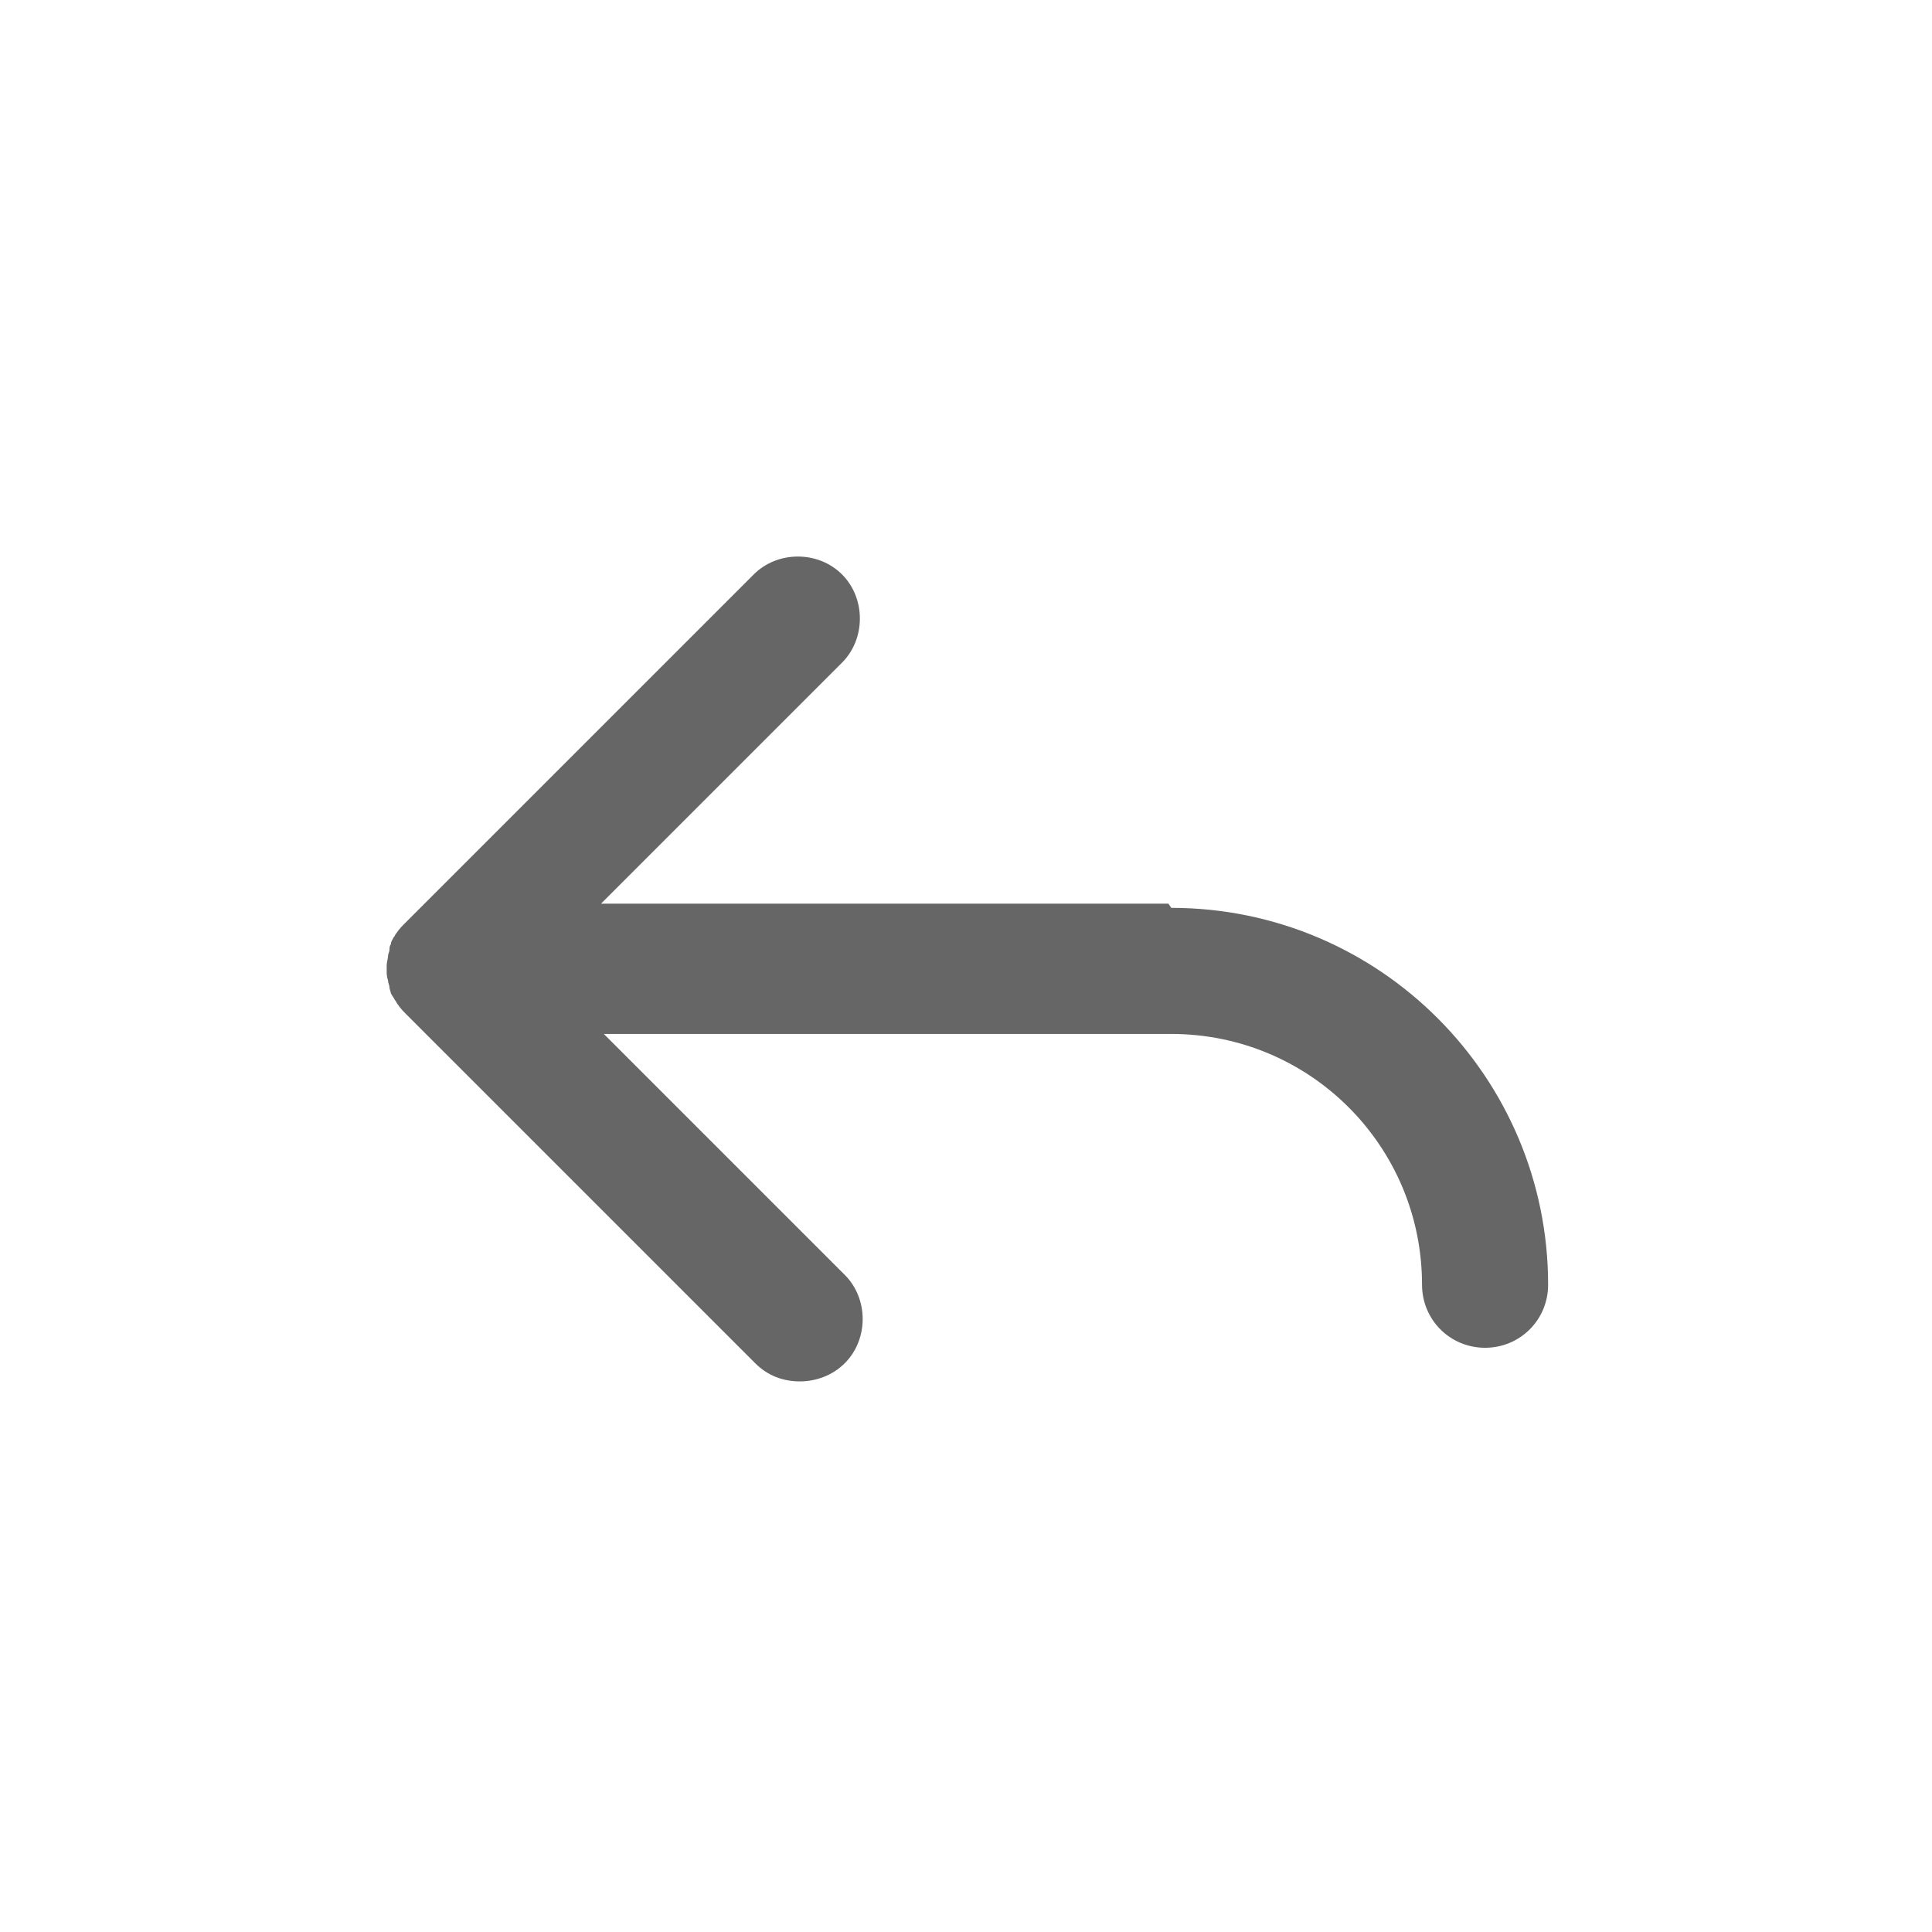 <?xml version="1.0" encoding="UTF-8"?>
<!DOCTYPE svg PUBLIC "-//W3C//DTD SVG 1.1//EN" "http://www.w3.org/Graphics/SVG/1.1/DTD/svg11.dtd">
<!-- Creator: CorelDRAW X6 -->
<svg xmlns="http://www.w3.org/2000/svg" xml:space="preserve" width="40px" height="40px" version="1.1" style="shape-rendering:geometricPrecision; text-rendering:geometricPrecision; image-rendering:optimizeQuality; fill-rule:evenodd; clip-rule:evenodd"
viewBox="0 0 1379 1379"
 xmlns:xlink="http://www.w3.org/1999/xlink">
 <defs>
  <style type="text/css">
   <![CDATA[
    .fil0 {fill:none}
    .fil1 {fill:#666666}
   ]]>
  </style>
 </defs>
 <g id="Layer_x0020_1">
  <rect class="fil0" width="1379" height="1379"/>
  <path class="fil1" d="M834 645l-405 0 172 -172c17,-17 17,-46 0,-63 -17,-17 -46,-17 -63,0l-249 249c-2,2 -4,4 -6,7 -1,1 -1,2 -2,3 -1,2 -2,3 -2,5 -1,1 -1,3 -1,4 0,1 -1,3 -1,4 0,2 -1,5 -1,7 0,1 0,1 0,2 0,1 0,1 0,2 0,2 0,4 1,7 0,2 1,3 1,5 0,1 1,3 1,4 1,2 2,3 3,5 1,1 1,2 2,3 2,3 4,5 6,7l249 249c9,9 20,13 32,13 11,0 23,-4 32,-13 17,-17 17,-46 0,-63l-172 -172 405 0c99,0 179,80 179,179 0,25 20,45 45,45 25,0 45,-20 45,-45 0,-148 -120,-269 -269,-269z"/>
 </g>
</svg>
